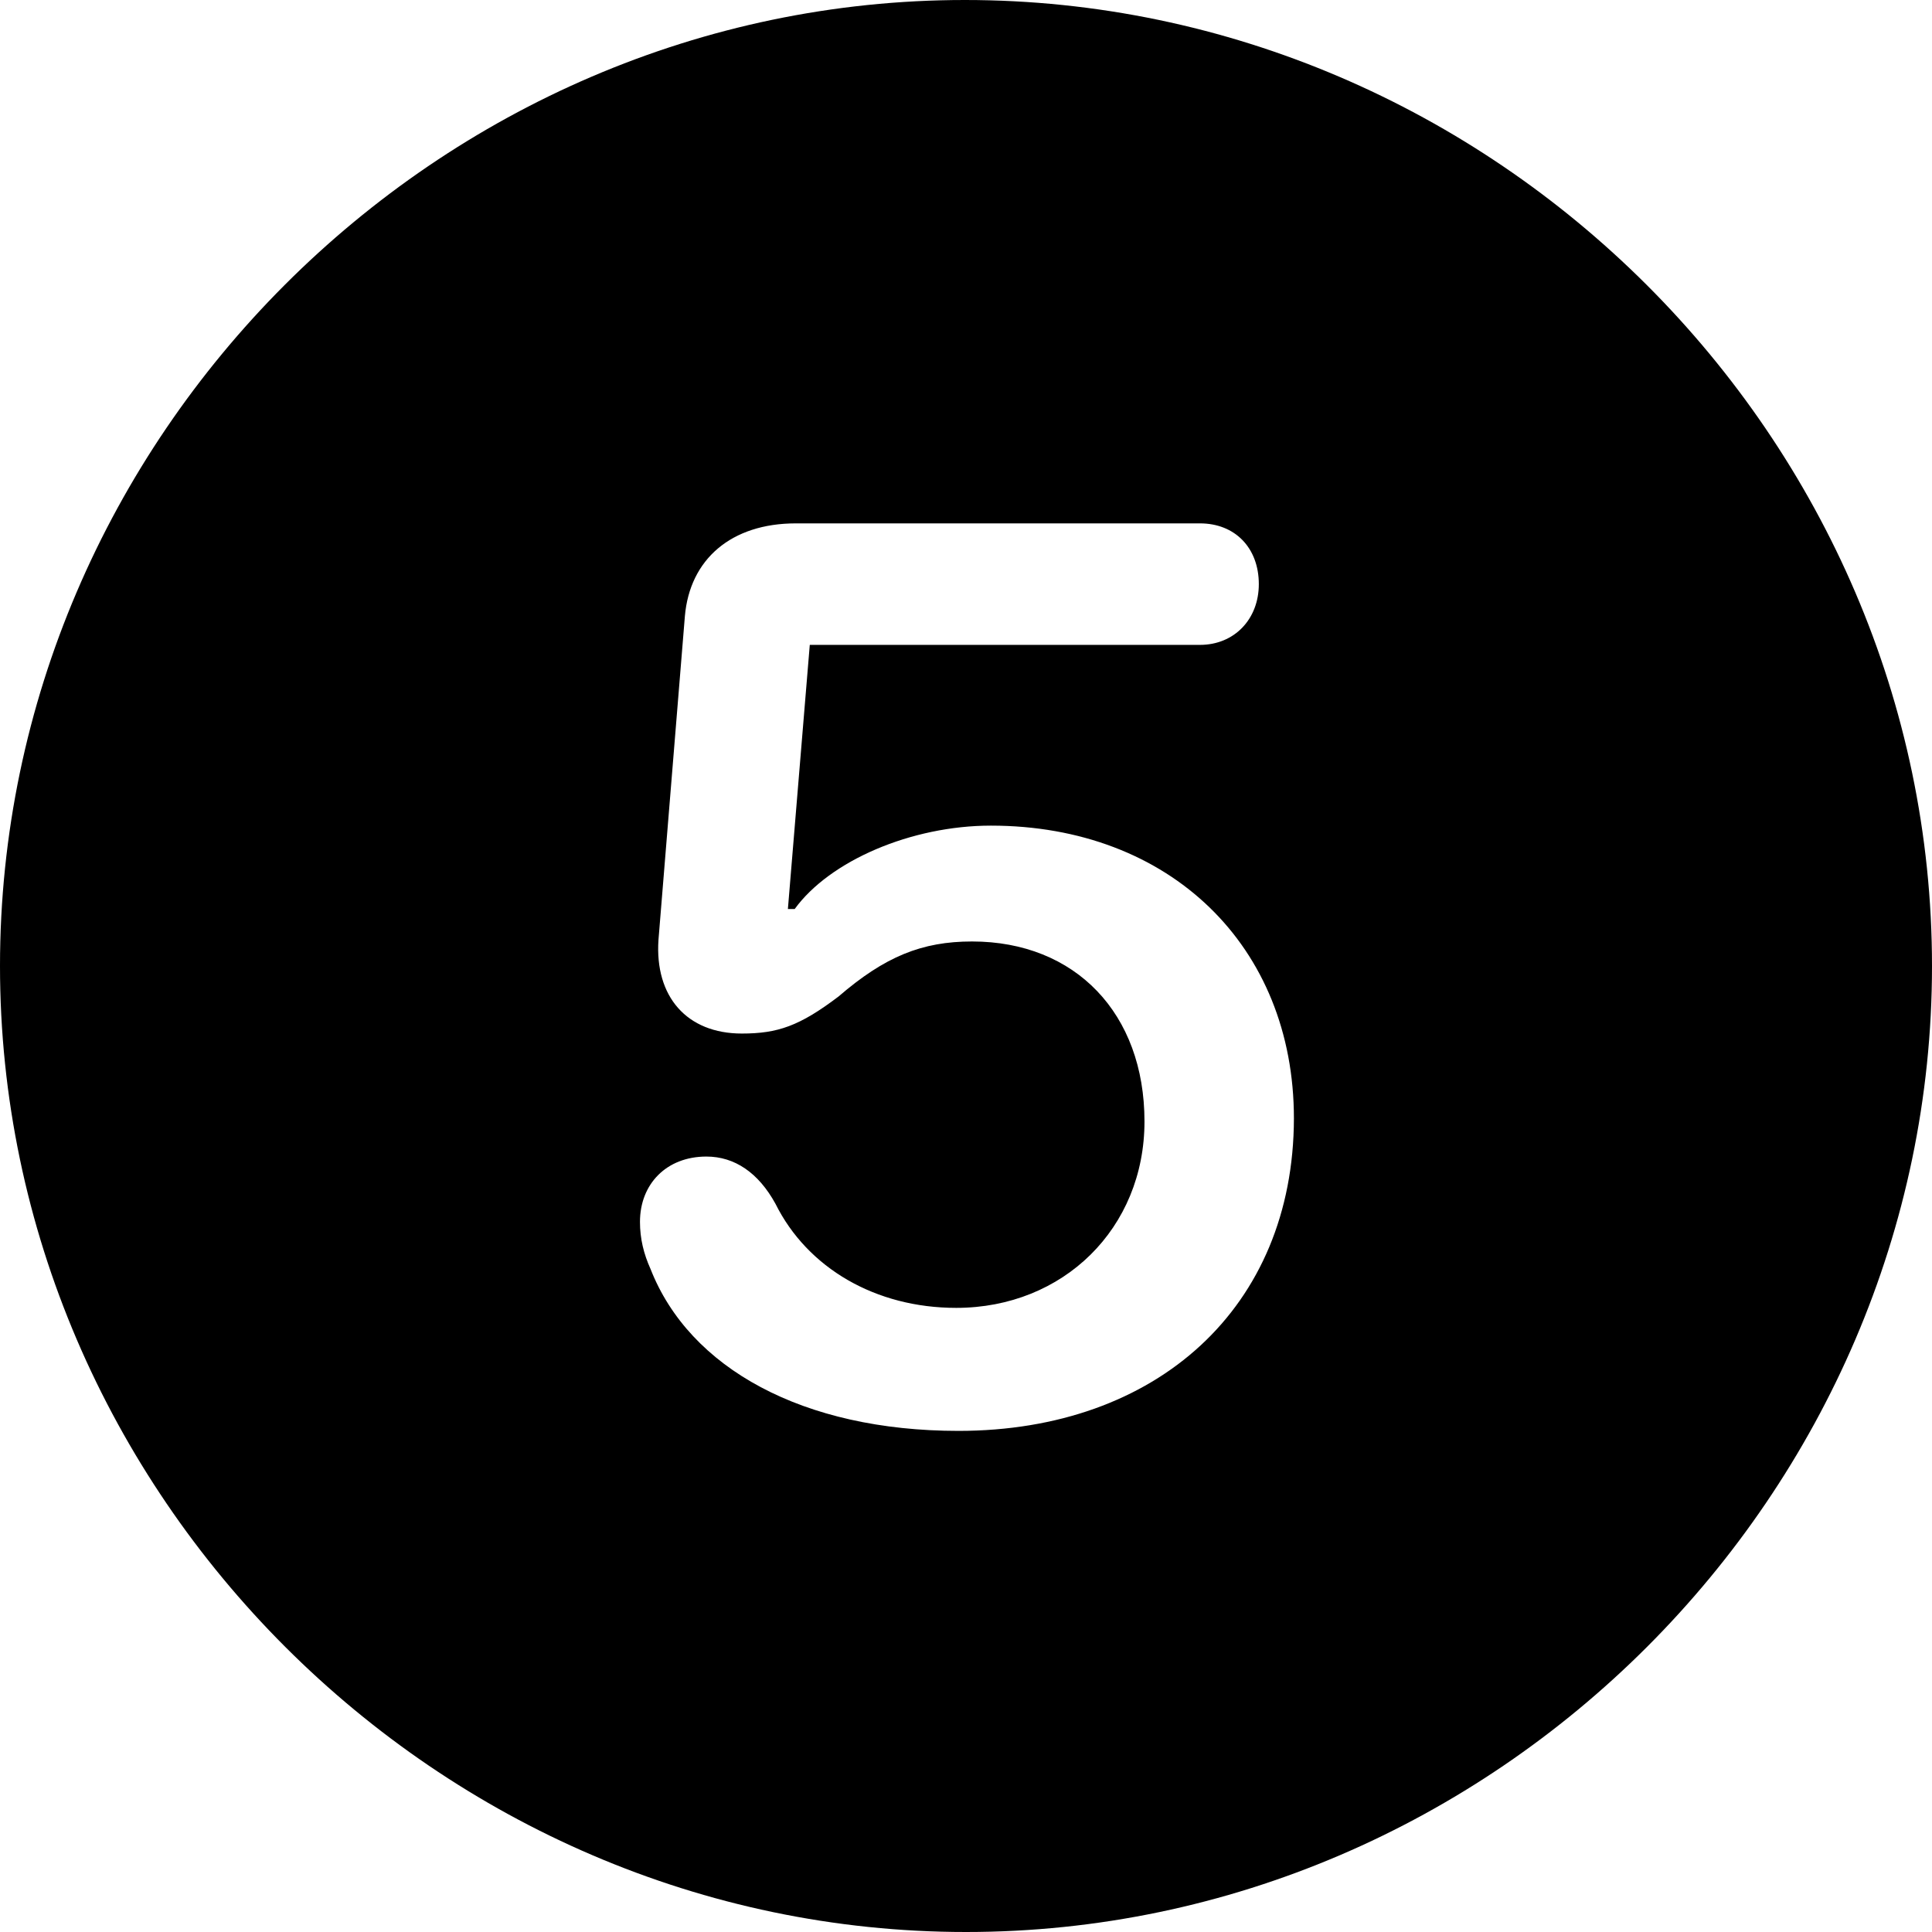 <?xml version="1.0" ?><!-- Generator: Adobe Illustrator 25.0.0, SVG Export Plug-In . SVG Version: 6.00 Build 0)  --><svg xmlns="http://www.w3.org/2000/svg" xmlns:xlink="http://www.w3.org/1999/xlink" version="1.1" id="Layer_1" x="0px" y="0px" viewBox="0 0 512 512" style="enable-background:new 0 0 512 512;" xml:space="preserve">
<path d="M256,512c140,0,256-116.2,256-256C512,116,395.8,0,255.7,0C116,0,0,116,0,256C0,395.8,116.2,512,256,512z M254,379.2  c-41.2,0-71.3-16.6-81.6-42.9c-1.8-4-2.8-8-2.8-12.5c0-10,7-17.3,17.6-17.3c7.5,0,13.8,4.3,18.3,12.5c8.5,17.1,26.6,27.6,47.9,27.6  c28.4,0,49.9-21.1,49.9-49.4c0-28.6-18.3-47.7-45.7-47.7c-13.3,0-23.1,4-35.4,14.6c-10.3,7.8-16.1,9.8-25.6,9.8  c-14.6,0-23.1-9.8-22.1-24.8l7-85.8c1.3-15.1,12.3-24.6,29.4-24.6H318c9.3,0,15.6,6.5,15.6,16.1c0,9.3-6.5,16.1-15.6,16.1H214.6  l-5.8,70h1.8c9.3-12.8,30.9-22.1,52-22.1c47.4,0,80.3,31.9,80.3,77.6C342.8,346.4,306.7,379.2,254,379.2z"/>
</svg>